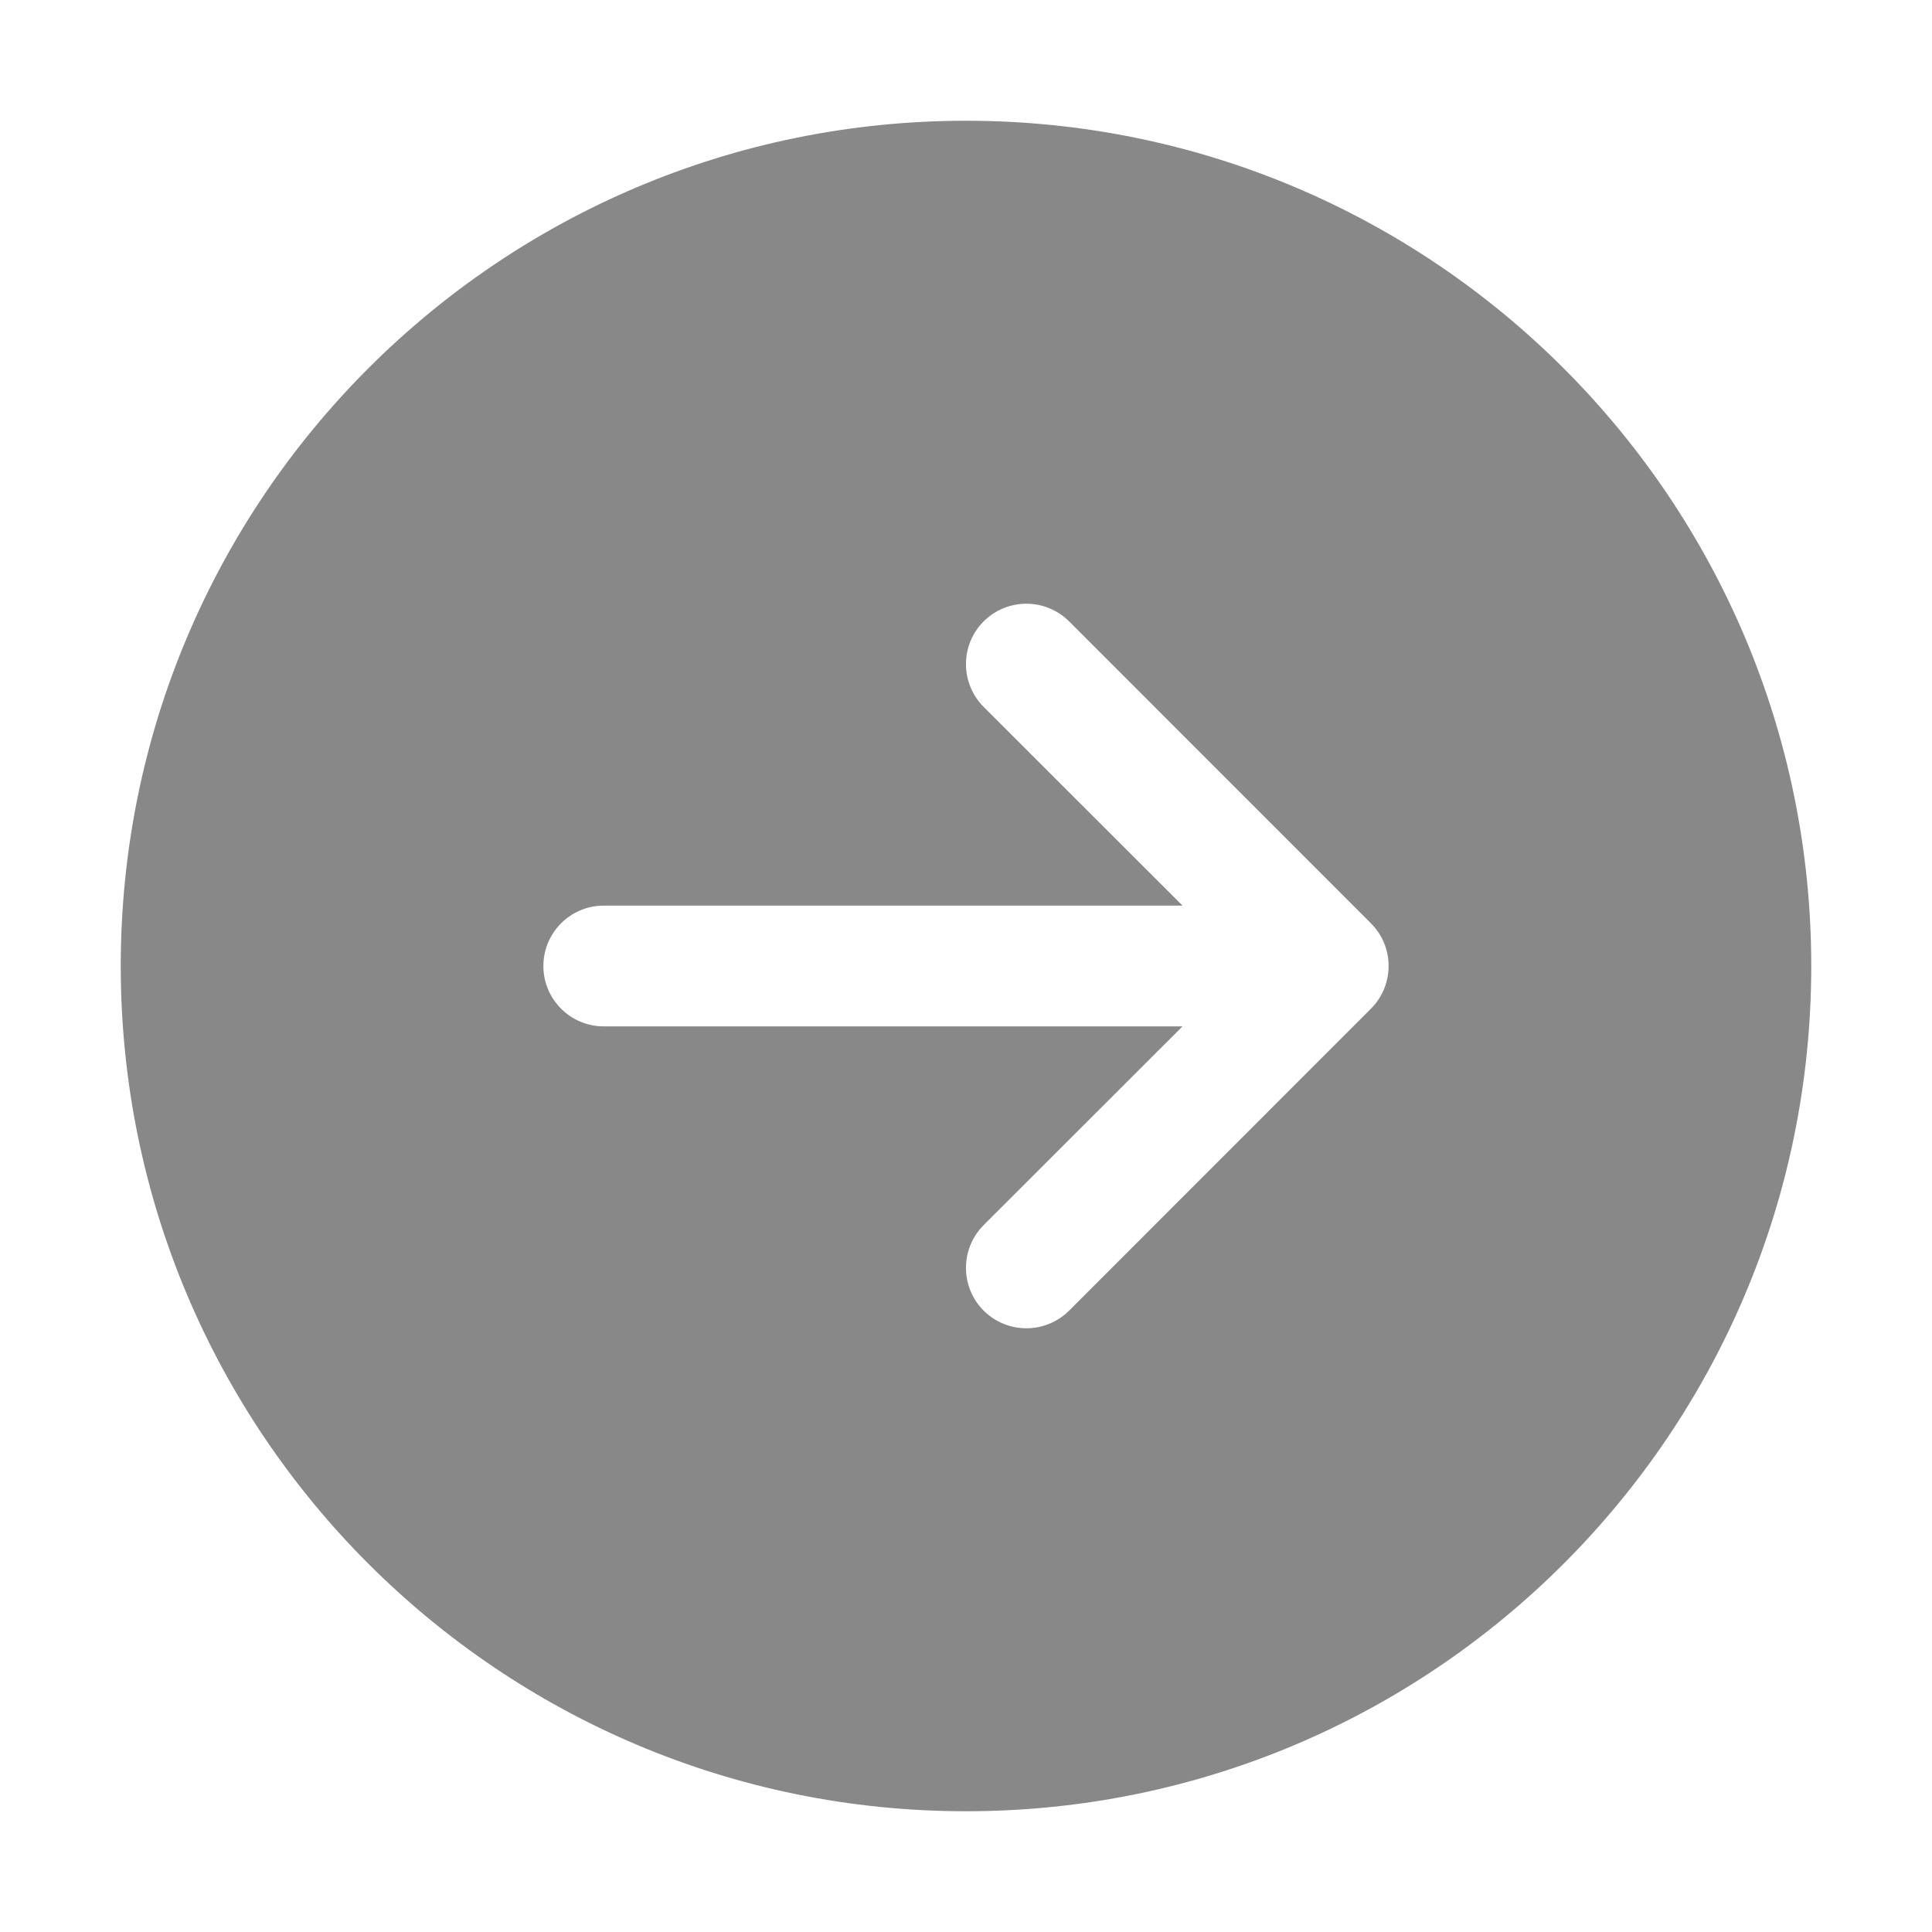 <svg width="16" height="16" viewBox="0 0 16 16" fill="none" xmlns="http://www.w3.org/2000/svg">
<path d="M8 15C11.866 15 15 11.866 15 8C15 4.134 11.866 1 8 1C4.134 1 1 4.134 1 8C1 11.866 4.134 15 8 15ZM11.462 8.191C11.438 8.249 11.403 8.304 11.356 8.351L11.353 8.354L8.854 10.854C8.658 11.049 8.342 11.049 8.146 10.854C7.951 10.658 7.951 10.342 8.146 10.146L9.793 8.5H5C4.724 8.5 4.5 8.276 4.5 8C4.5 7.724 4.724 7.5 5 7.5H9.793L8.146 5.854C7.951 5.658 7.951 5.342 8.146 5.146C8.342 4.951 8.658 4.951 8.854 5.146L11.353 7.646L11.356 7.649C11.445 7.739 11.5 7.863 11.5 8C11.5 8.068 11.486 8.132 11.462 8.191Z" fill="#888"/>
</svg>
